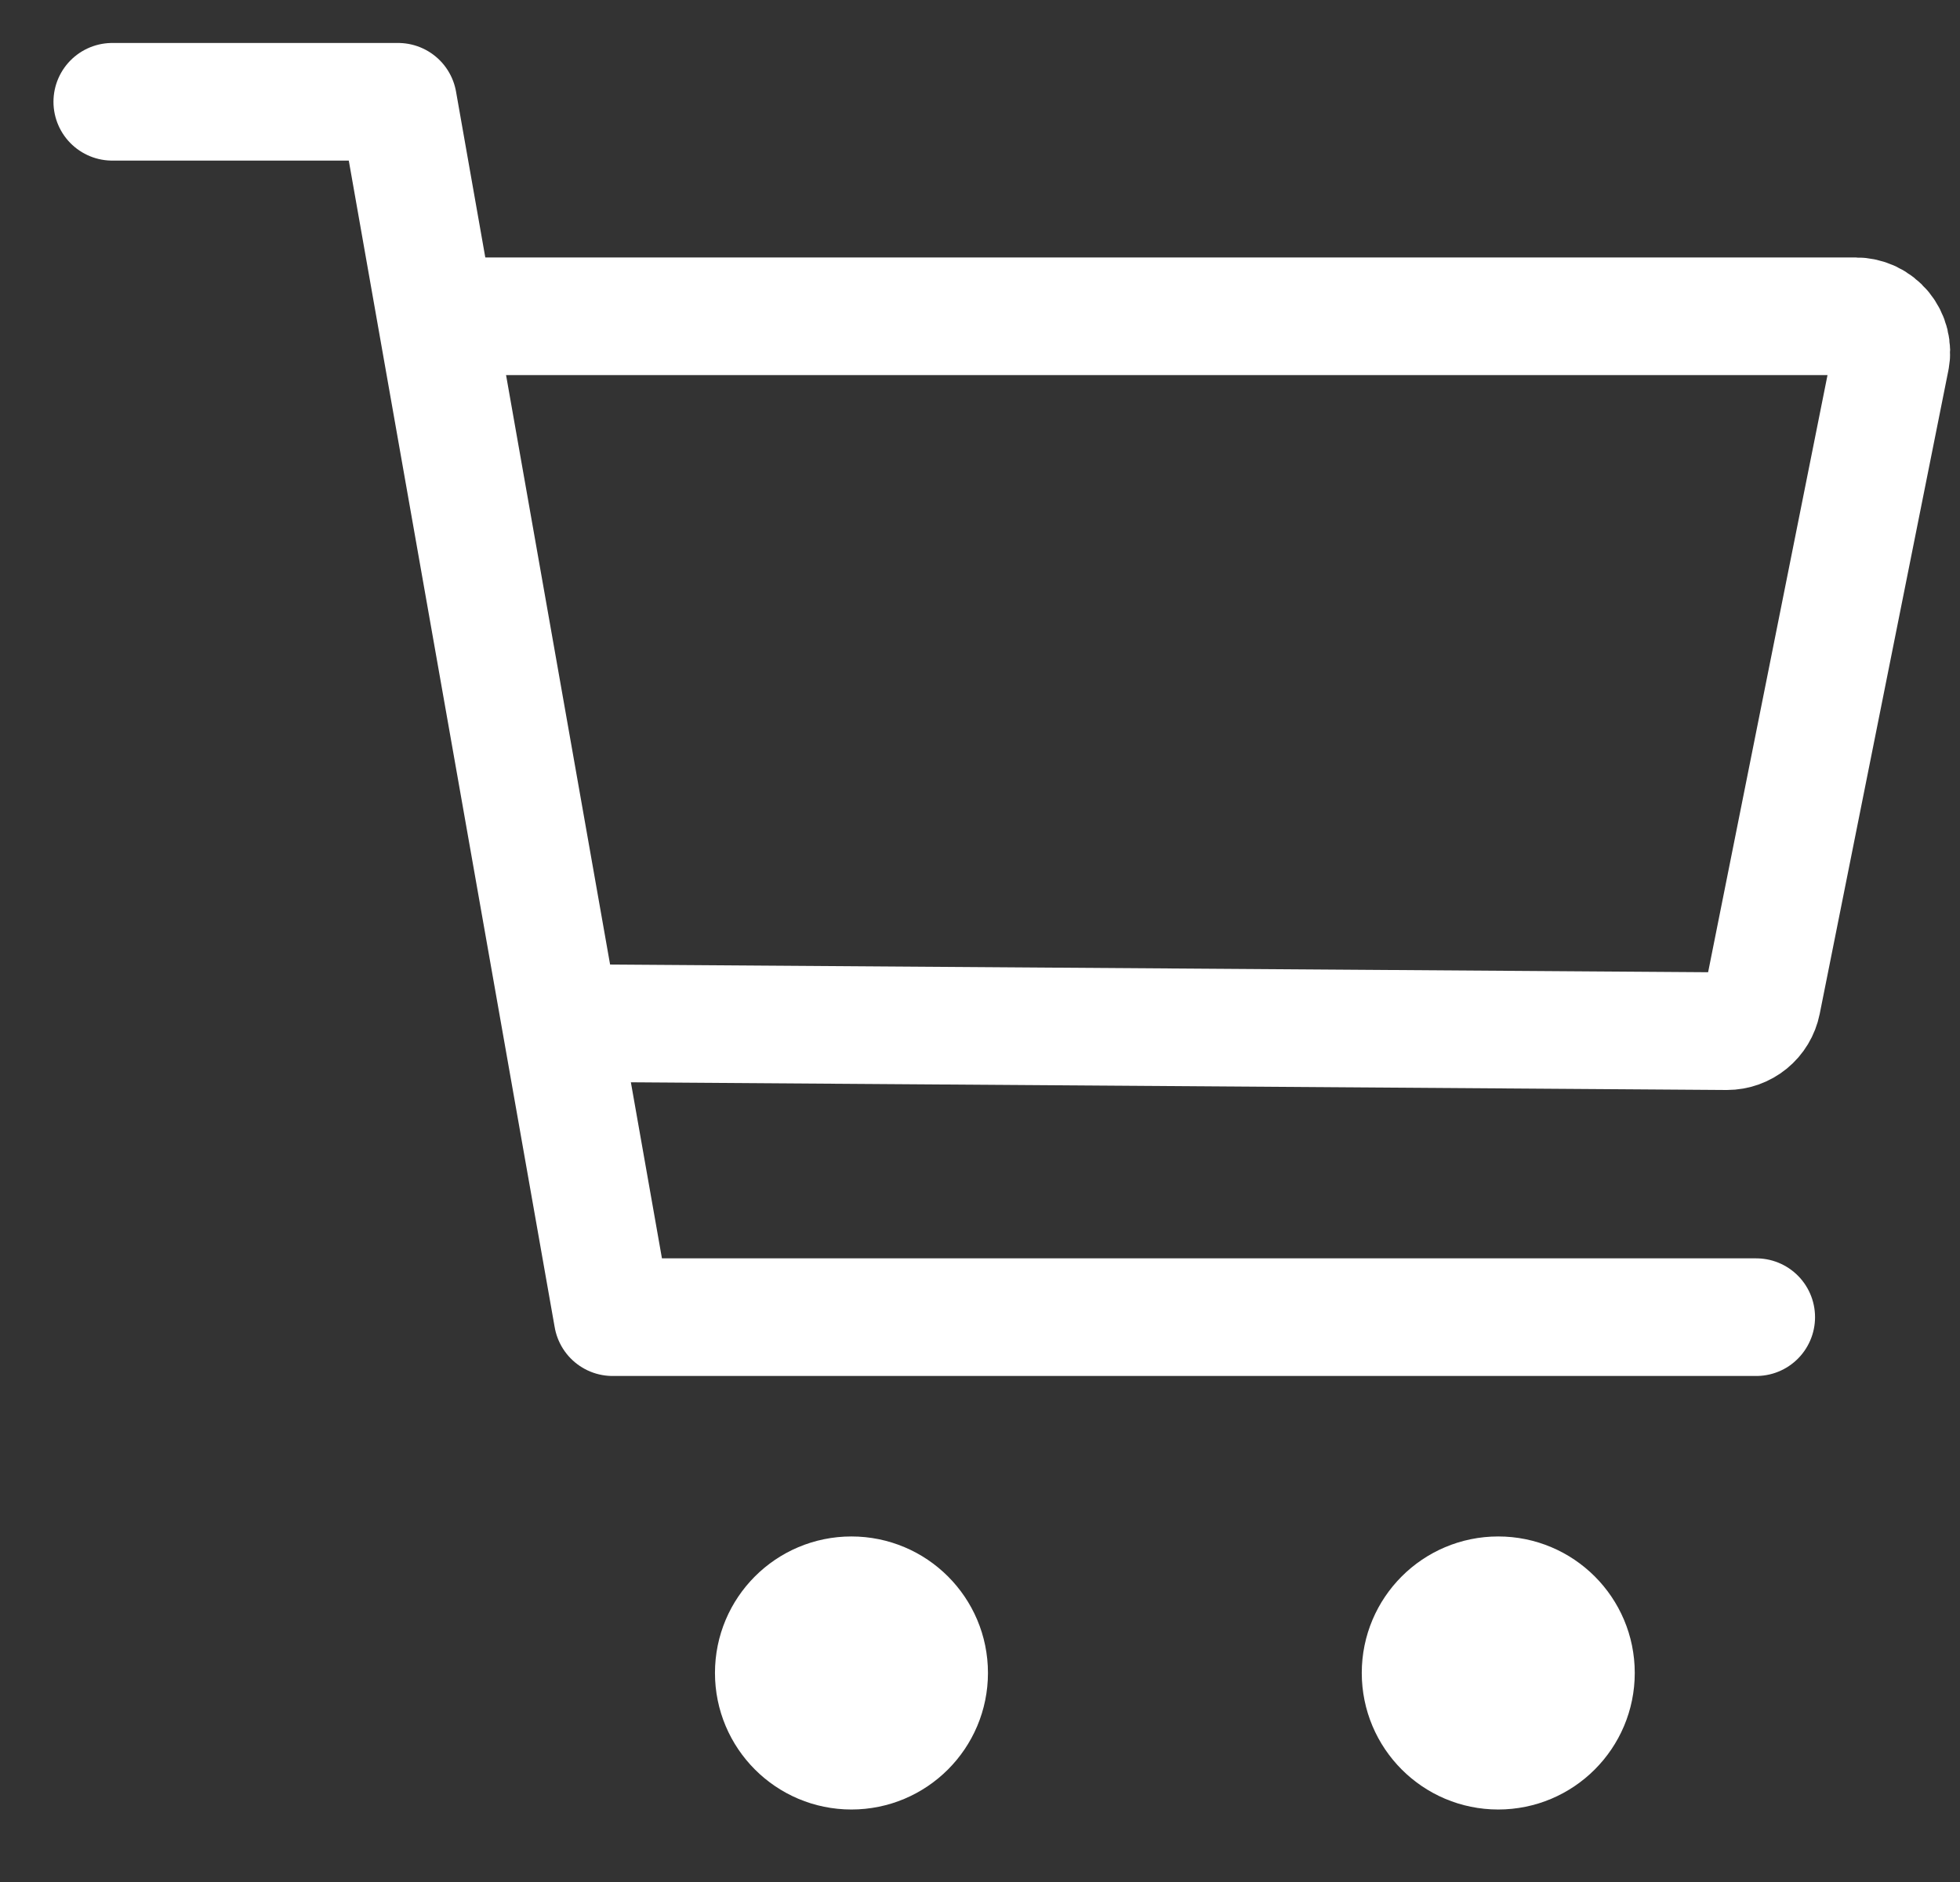 <svg width="25" height="24" viewBox="0 0 25 24" fill="none" xmlns="http://www.w3.org/2000/svg">
<rect x="0" y="0" width="25" height="24" fill="#333333" stroke="none"/>
<path d="M10.86 22.513C11.511 22.513 12.039 21.985 12.039 21.334C12.039 20.683 11.511 20.156 10.86 20.156C10.209 20.156 9.682 20.683 9.682 21.334C9.682 21.985 10.209 22.513 10.86 22.513Z" fill="white" stroke="white" stroke-width="1.125" stroke-linecap="round" stroke-linejoin="round"/>
<path d="M19.11 22.513C19.761 22.513 20.289 21.985 20.289 21.334C20.289 20.683 19.761 20.156 19.11 20.156C18.459 20.156 17.932 20.683 17.932 21.334C17.932 21.985 18.459 22.513 19.11 22.513Z" fill="white" stroke="white" stroke-width="1.125" stroke-linecap="round" stroke-linejoin="round"/>
<path d="M1.432 1.298H5.078L7.814 16.797H22.401" stroke="white" stroke-width="1.5" stroke-linecap="round" stroke-linejoin="round"/>
<path d="M7.325 13.047L22.027 13.15C22.133 13.15 22.235 13.113 22.316 13.047C22.398 12.98 22.454 12.887 22.475 12.783L24.116 4.578C24.129 4.512 24.127 4.444 24.111 4.378C24.095 4.313 24.064 4.252 24.021 4.199C23.978 4.147 23.924 4.105 23.863 4.076C23.802 4.048 23.736 4.033 23.668 4.033L5.836 4.033" stroke="white" stroke-width="1.5" stroke-linecap="round" stroke-linejoin="round"/>
</svg>
